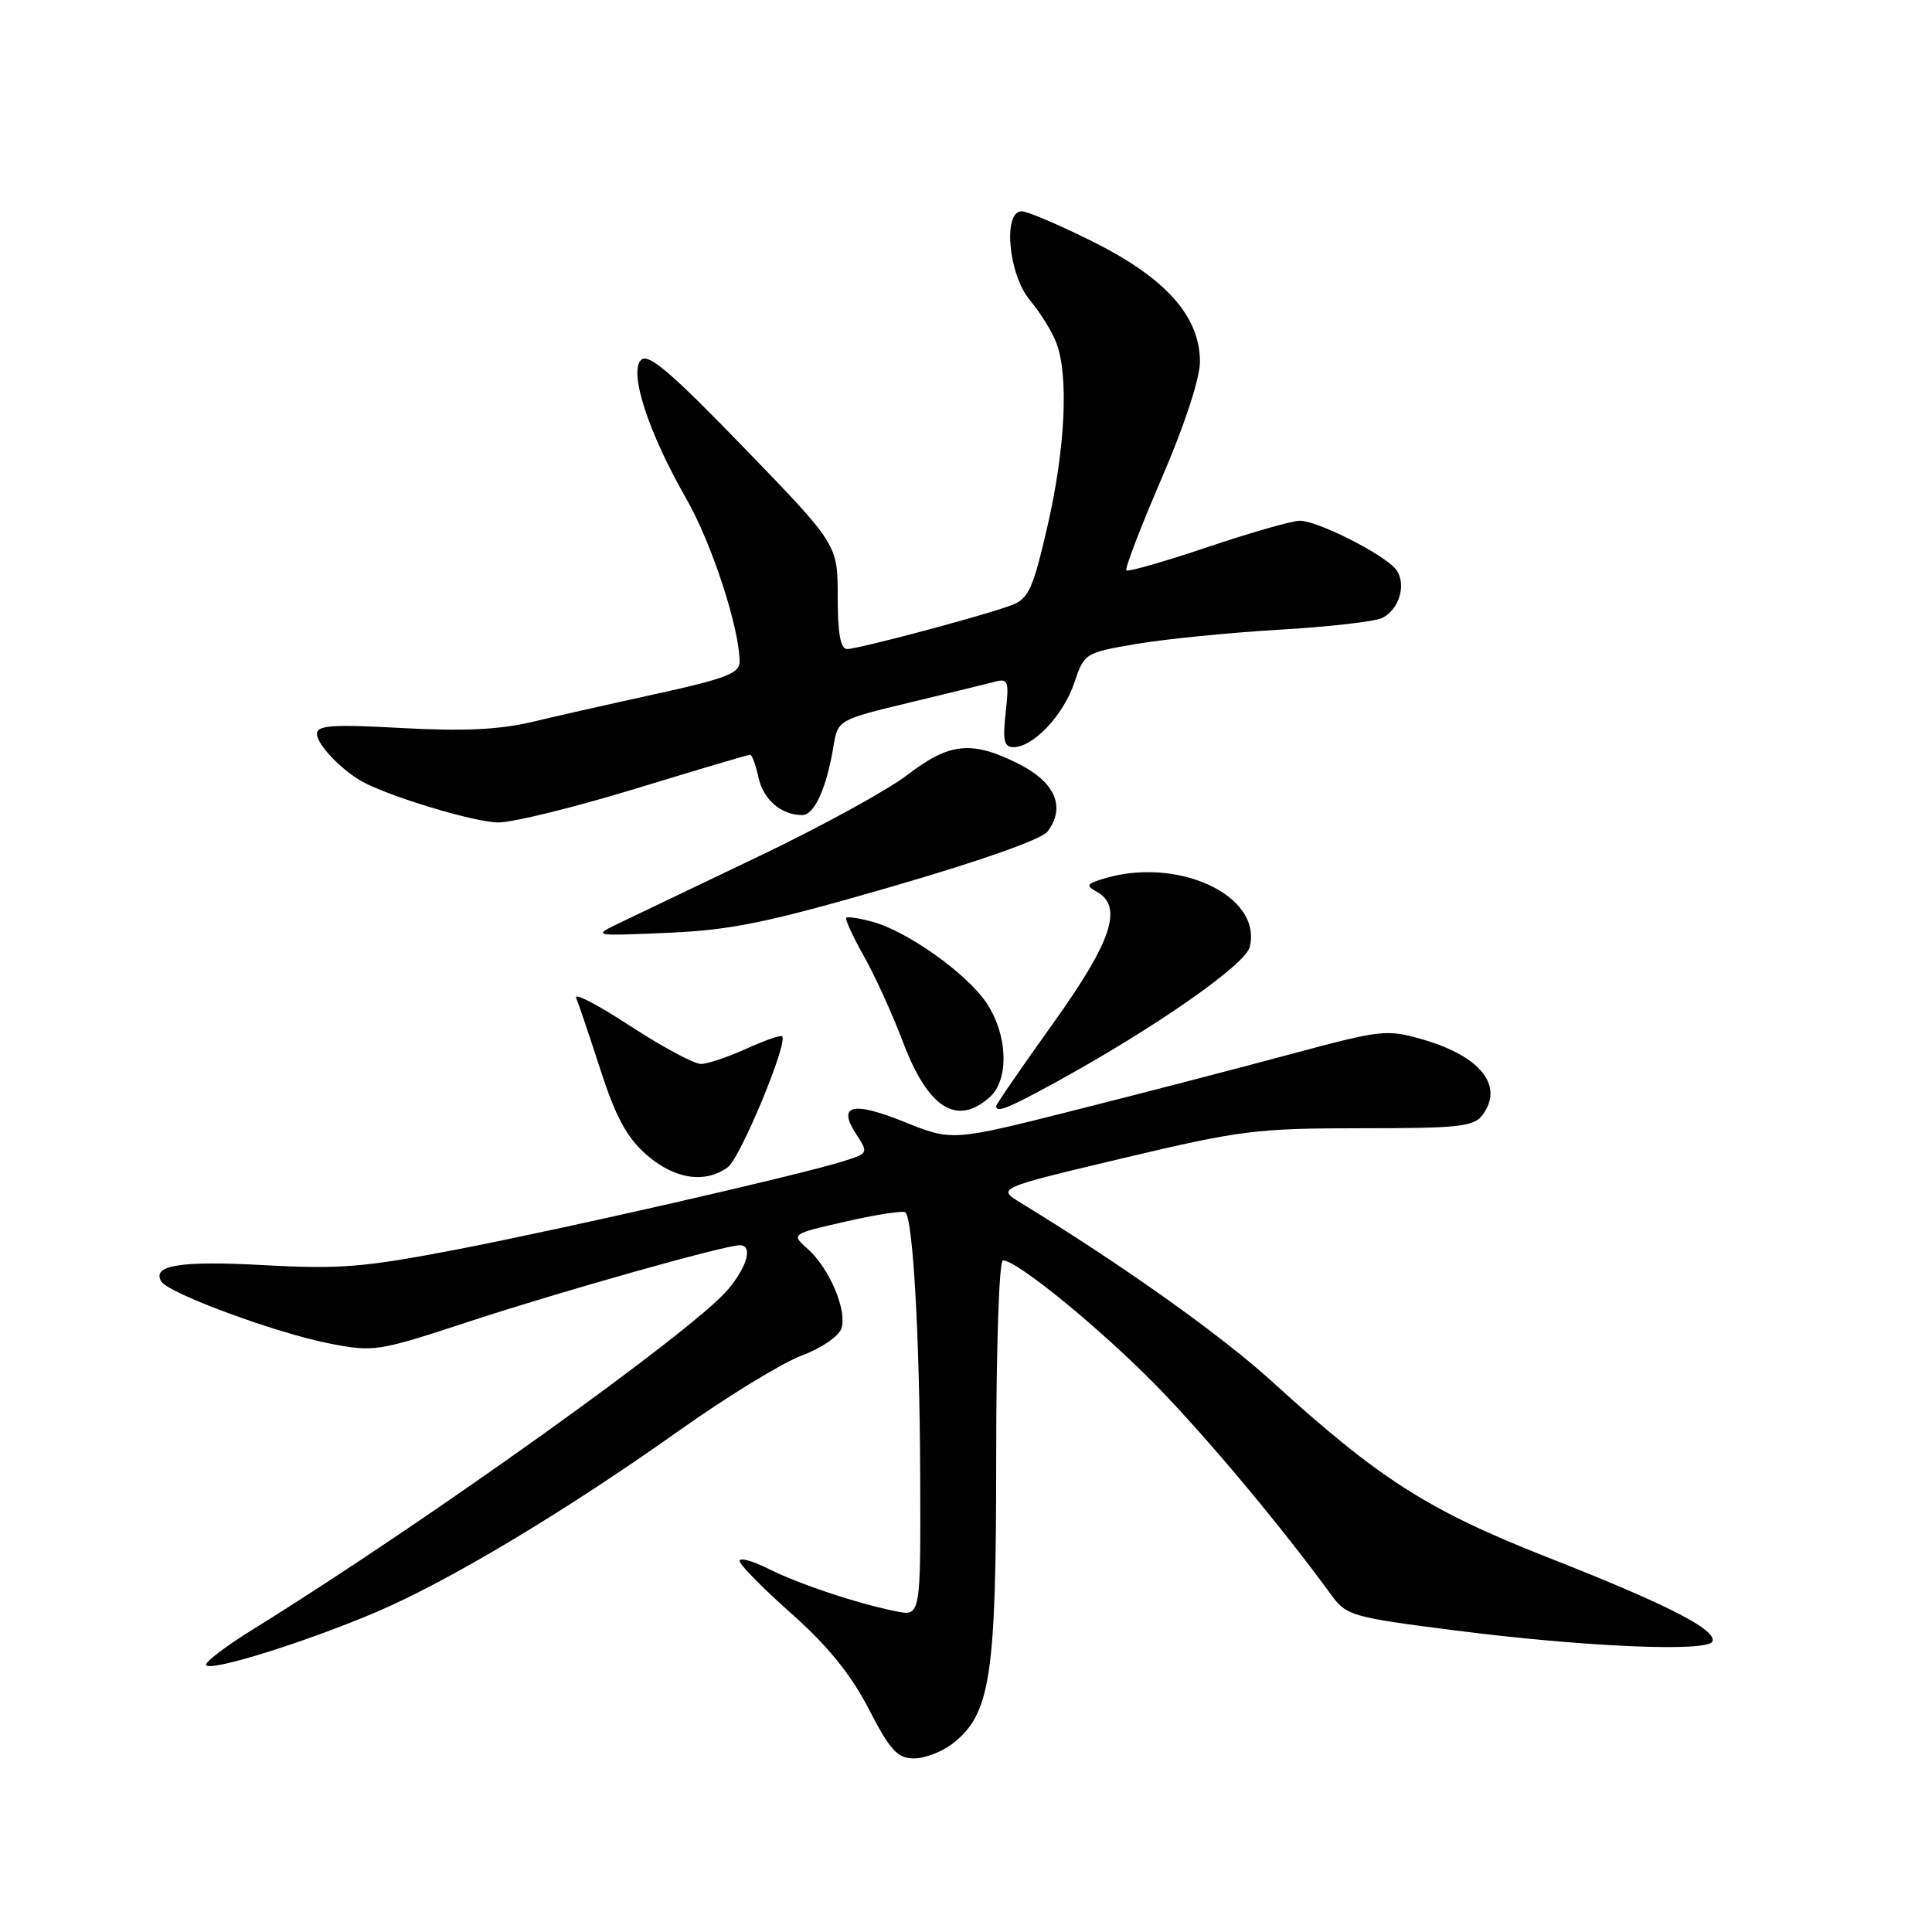 <?xml version="1.0" encoding="UTF-8" standalone="no"?>
<!DOCTYPE svg PUBLIC "-//W3C//DTD SVG 1.1//EN" "http://www.w3.org/Graphics/SVG/1.1/DTD/svg11.dtd" >
<svg xmlns="http://www.w3.org/2000/svg" xmlns:xlink="http://www.w3.org/1999/xlink" version="1.1" viewBox="0 0 256 256">
 <g >
 <path fill="currentColor"
d=" M 126.27 231.00 C 131.25 227.08 132.00 222.16 132.00 193.32 C 132.00 178.61 132.39 167.00 132.89 167.00 C 134.75 167.00 145.80 176.03 153.22 183.61 C 159.91 190.45 169.87 202.36 176.50 211.47 C 178.40 214.07 179.32 214.33 192.89 216.05 C 209.99 218.23 226.33 218.93 226.90 217.50 C 227.52 215.96 220.88 212.57 205.00 206.33 C 189.22 200.12 182.75 195.99 168.52 183.03 C 161.77 176.89 148.65 167.56 135.28 159.40 C 132.07 157.44 132.07 157.44 148.78 153.47 C 164.35 149.77 166.52 149.50 180.33 149.50 C 193.44 149.50 195.31 149.29 196.47 147.70 C 199.29 143.86 196.17 139.95 188.53 137.74 C 183.75 136.36 183.06 136.44 171.03 139.68 C 164.14 141.53 151.22 144.89 142.33 147.13 C 126.16 151.21 126.16 151.21 119.83 148.66 C 112.92 145.88 110.91 146.40 113.46 150.30 C 115.08 152.78 115.06 152.82 111.80 153.85 C 105.98 155.70 74.95 162.78 60.50 165.57 C 48.29 167.92 45.03 168.19 35.00 167.64 C 23.86 167.03 20.05 167.65 21.39 169.82 C 22.36 171.39 36.63 176.65 43.61 178.01 C 49.55 179.17 50.03 179.10 62.11 175.13 C 74.13 171.17 96.03 165.00 98.02 165.00 C 99.79 165.00 99.05 167.79 96.44 170.89 C 91.82 176.38 56.41 201.71 33.63 215.83 C 29.84 218.17 27.01 220.34 27.32 220.66 C 28.12 221.45 40.36 217.63 49.71 213.67 C 59.34 209.59 74.86 200.30 90.00 189.55 C 96.33 185.06 103.62 180.60 106.20 179.63 C 108.85 178.64 111.16 177.06 111.50 176.01 C 112.26 173.61 109.90 168.06 107.04 165.50 C 104.80 163.51 104.80 163.51 112.15 161.84 C 116.19 160.92 119.72 160.38 119.98 160.65 C 120.98 161.65 121.86 177.24 121.93 195.33 C 122.00 214.16 122.00 214.16 118.75 213.51 C 113.59 212.48 105.82 209.89 101.75 207.84 C 99.69 206.81 98.00 206.35 98.00 206.83 C 98.00 207.32 101.09 210.46 104.87 213.81 C 109.71 218.12 112.74 221.85 115.12 226.46 C 117.97 231.97 118.91 232.99 121.12 233.00 C 122.55 233.00 124.87 232.10 126.27 231.00 Z  M 96.44 154.66 C 98.10 153.45 104.46 138.12 103.64 137.31 C 103.45 137.12 101.32 137.86 98.90 138.96 C 96.48 140.06 93.77 140.97 92.88 140.98 C 91.99 140.99 87.78 138.73 83.53 135.96 C 79.28 133.18 76.05 131.49 76.34 132.21 C 76.64 132.92 78.09 137.21 79.56 141.75 C 81.59 148.02 83.06 150.72 85.65 153.00 C 89.35 156.25 93.42 156.87 96.44 154.66 Z  M 131.17 145.35 C 133.75 143.01 133.53 137.09 130.72 132.90 C 128.11 129.00 120.24 123.40 115.64 122.15 C 113.91 121.68 112.34 121.43 112.14 121.60 C 111.93 121.76 112.99 124.06 114.47 126.70 C 115.96 129.34 118.27 134.43 119.62 138.00 C 122.95 146.86 126.80 149.30 131.17 145.35 Z  M 139.92 143.39 C 153.08 136.16 165.00 127.85 165.59 125.49 C 167.32 118.61 155.88 113.36 146.00 116.50 C 143.96 117.15 143.88 117.35 145.34 118.17 C 148.86 120.14 147.32 124.75 139.50 135.66 C 135.38 141.42 132.00 146.32 132.00 146.56 C 132.00 147.50 133.57 146.87 139.92 143.39 Z  M 118.00 117.53 C 129.79 114.12 138.01 111.22 138.79 110.20 C 141.24 106.99 139.85 103.68 135.04 101.25 C 128.78 98.09 125.83 98.38 120.26 102.66 C 117.64 104.68 108.75 109.55 100.50 113.49 C 92.25 117.43 83.92 121.42 82.00 122.34 C 78.51 124.03 78.53 124.03 88.50 123.60 C 96.90 123.24 101.62 122.27 118.00 117.53 Z  M 84.23 104.50 C 92.32 102.03 99.14 100.00 99.39 100.00 C 99.64 100.00 100.14 101.35 100.50 103.01 C 101.15 105.98 103.51 108.00 106.31 108.00 C 107.90 108.00 109.53 104.42 110.43 98.94 C 111.02 95.39 111.02 95.39 120.50 93.10 C 125.71 91.85 130.83 90.59 131.88 90.32 C 133.59 89.87 133.72 90.28 133.26 94.41 C 132.84 98.14 133.04 99.00 134.31 99.00 C 136.91 99.00 140.90 94.77 142.34 90.50 C 143.67 86.54 143.76 86.49 150.59 85.32 C 154.39 84.68 162.90 83.83 169.50 83.44 C 176.10 83.06 182.26 82.35 183.18 81.87 C 185.51 80.67 186.42 77.22 184.90 75.37 C 183.22 73.36 174.56 69.00 172.23 69.00 C 171.22 69.00 165.73 70.57 160.02 72.49 C 154.32 74.41 149.47 75.80 149.25 75.58 C 149.02 75.36 151.13 69.87 153.92 63.39 C 156.95 56.37 159.00 50.13 159.00 47.95 C 159.00 41.95 154.51 36.88 144.94 32.09 C 140.45 29.84 136.15 28.00 135.38 28.00 C 132.85 28.00 133.63 36.40 136.47 39.78 C 137.83 41.40 139.41 43.94 139.97 45.43 C 141.63 49.78 141.16 59.41 138.81 69.66 C 136.89 78.01 136.30 79.32 134.06 80.18 C 130.55 81.52 113.79 85.99 112.25 86.00 C 111.37 86.00 111.00 83.95 111.00 79.08 C 111.00 72.16 111.00 72.16 98.59 59.33 C 88.91 49.33 85.91 46.76 84.95 47.69 C 83.30 49.29 85.90 57.29 90.91 66.03 C 94.32 71.99 98.00 83.24 98.00 87.72 C 98.00 89.20 96.08 89.94 87.25 91.88 C 81.34 93.17 73.80 94.87 70.50 95.66 C 66.17 96.69 61.37 96.91 53.25 96.47 C 43.99 95.96 42.00 96.10 42.00 97.25 C 42.00 98.62 45.10 101.90 47.89 103.50 C 51.38 105.49 62.84 108.96 66.01 108.98 C 67.94 108.99 76.14 106.97 84.23 104.50 Z "/>
</g>
</svg>